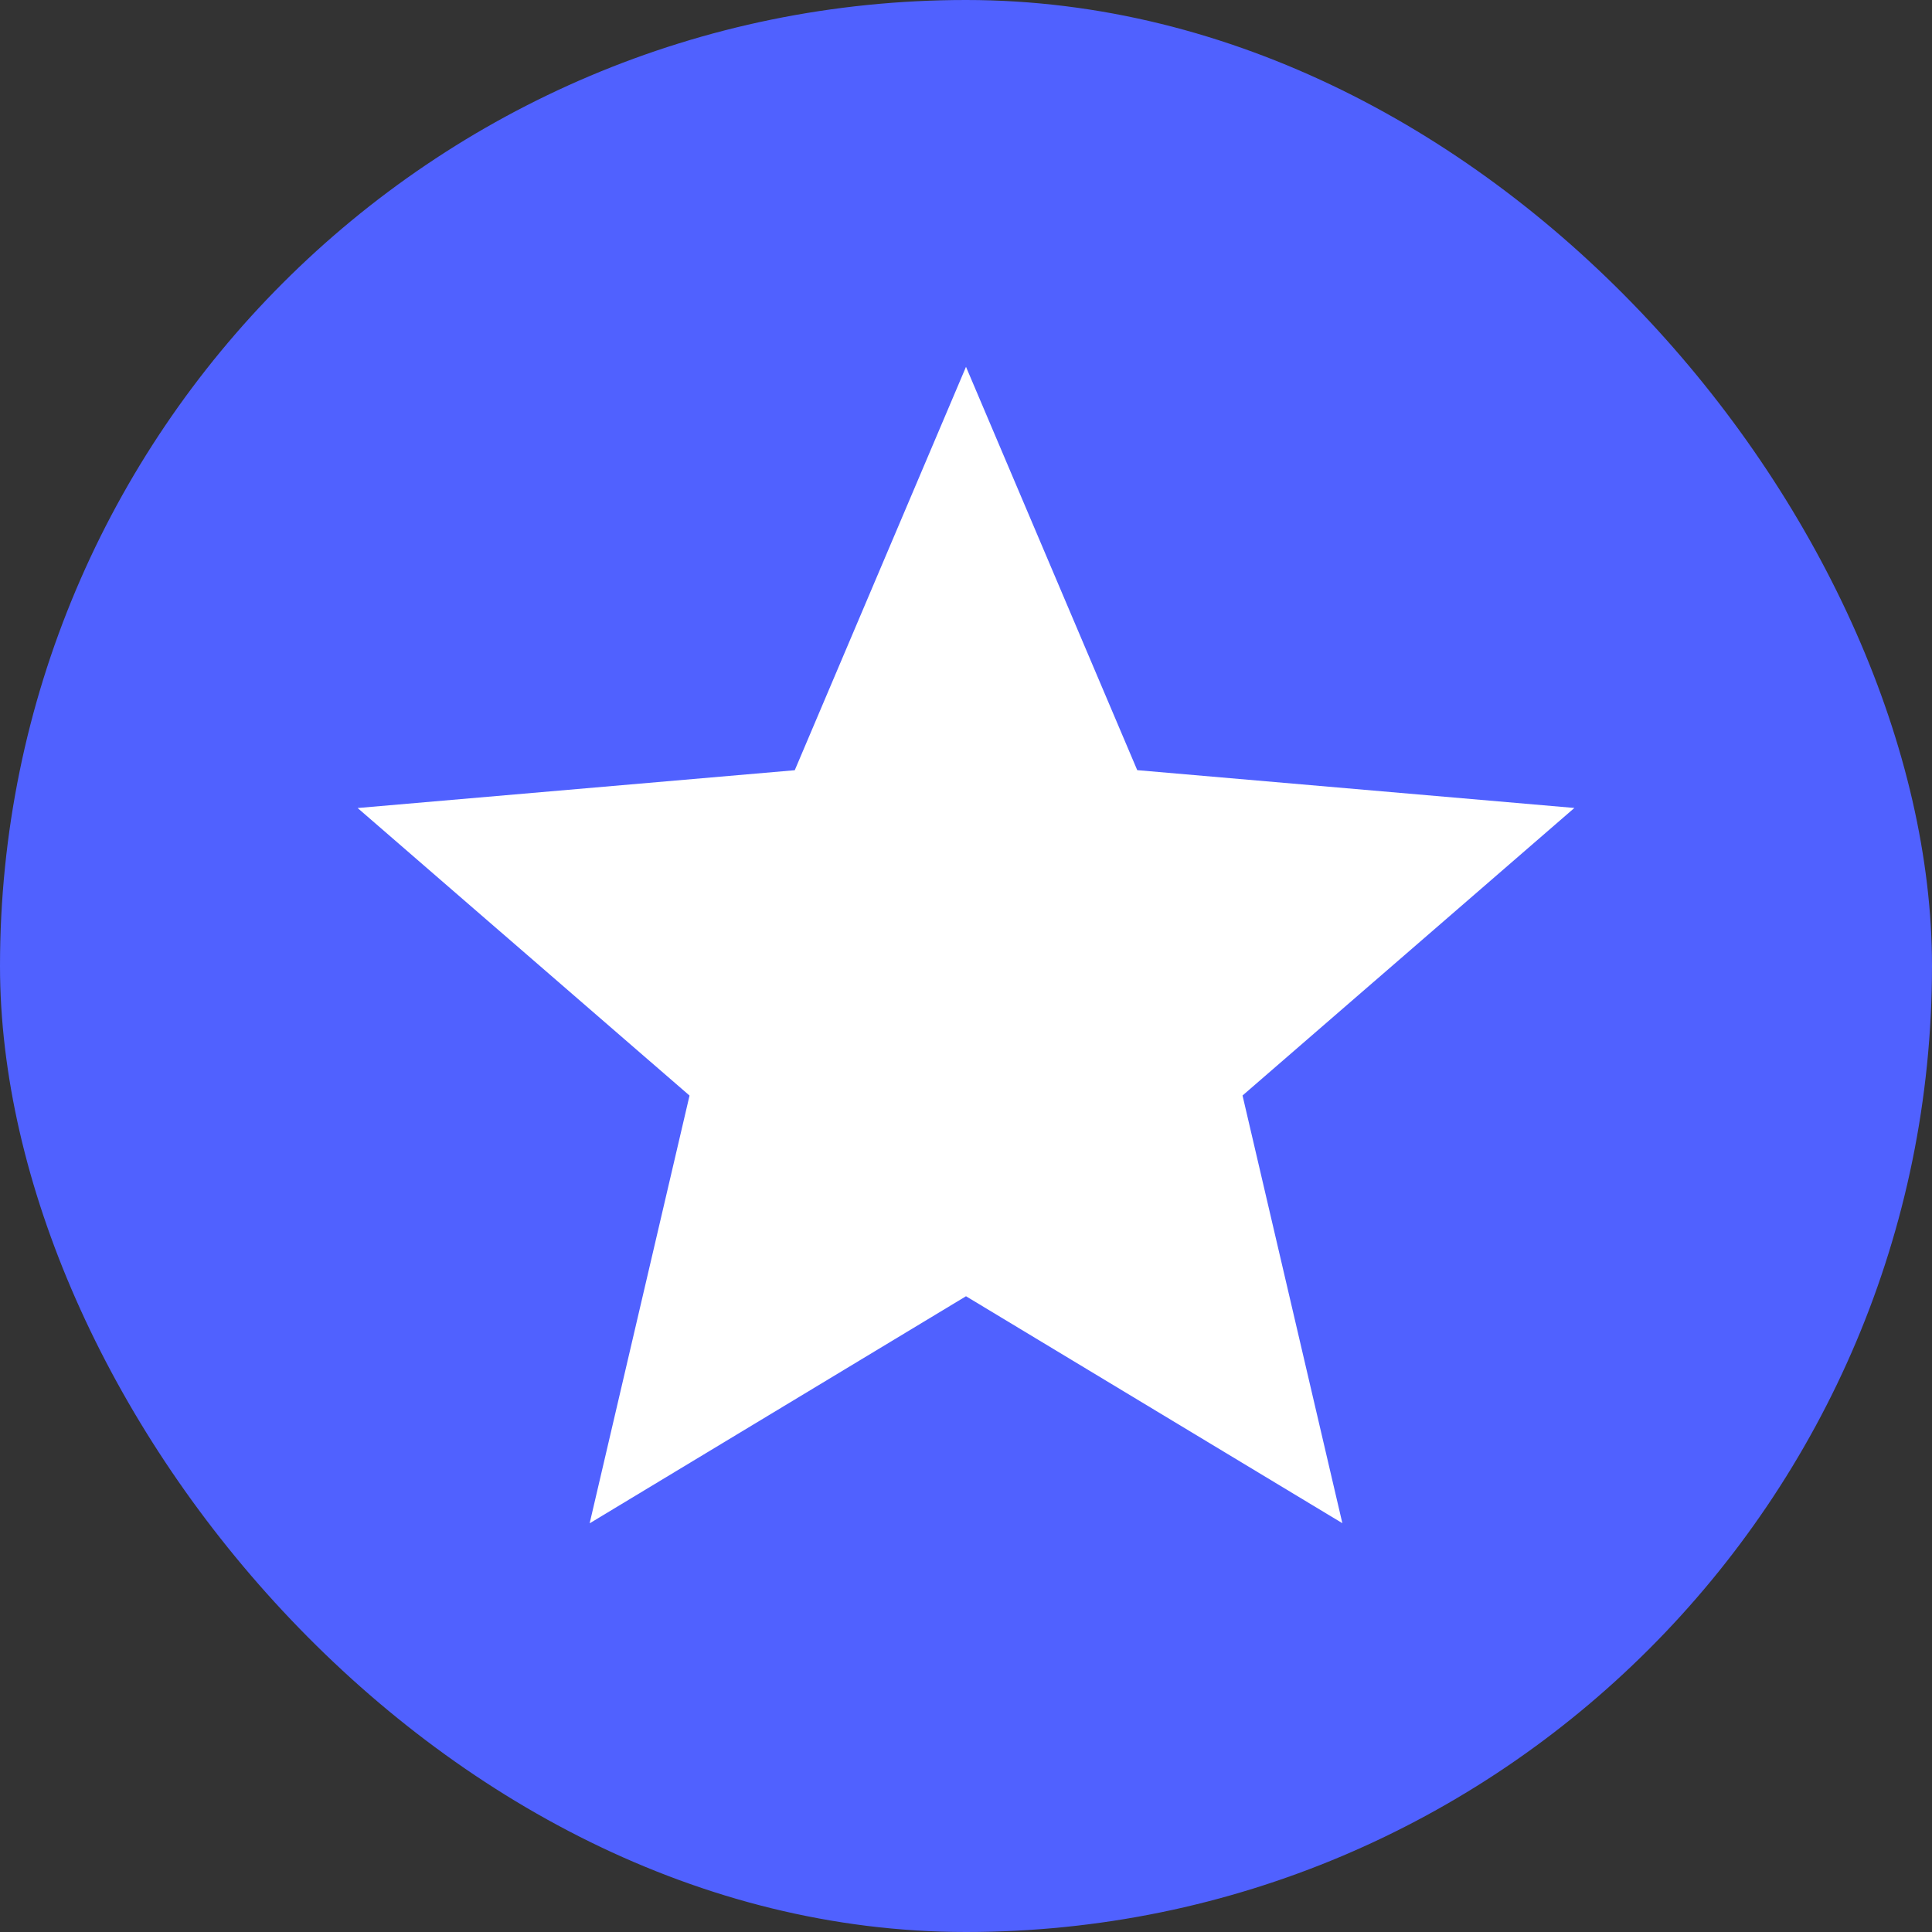<svg width="30" height="30" viewBox="0 0 30 30" fill="none" xmlns="http://www.w3.org/2000/svg">
<rect x="0" y="0" width="30" height="30" fill="#333333" stroke="none"/>
<rect width="30" height="30" rx="15" fill="#5061FF"/>
<path d="M9.156 23.654L10.707 17.012L5.553 12.547L12.341 11.96L15 5.696L17.659 11.959L24.447 12.546L19.294 17.011L20.844 23.652L15 20.128L9.156 23.654Z" fill="white"/>
</svg>
